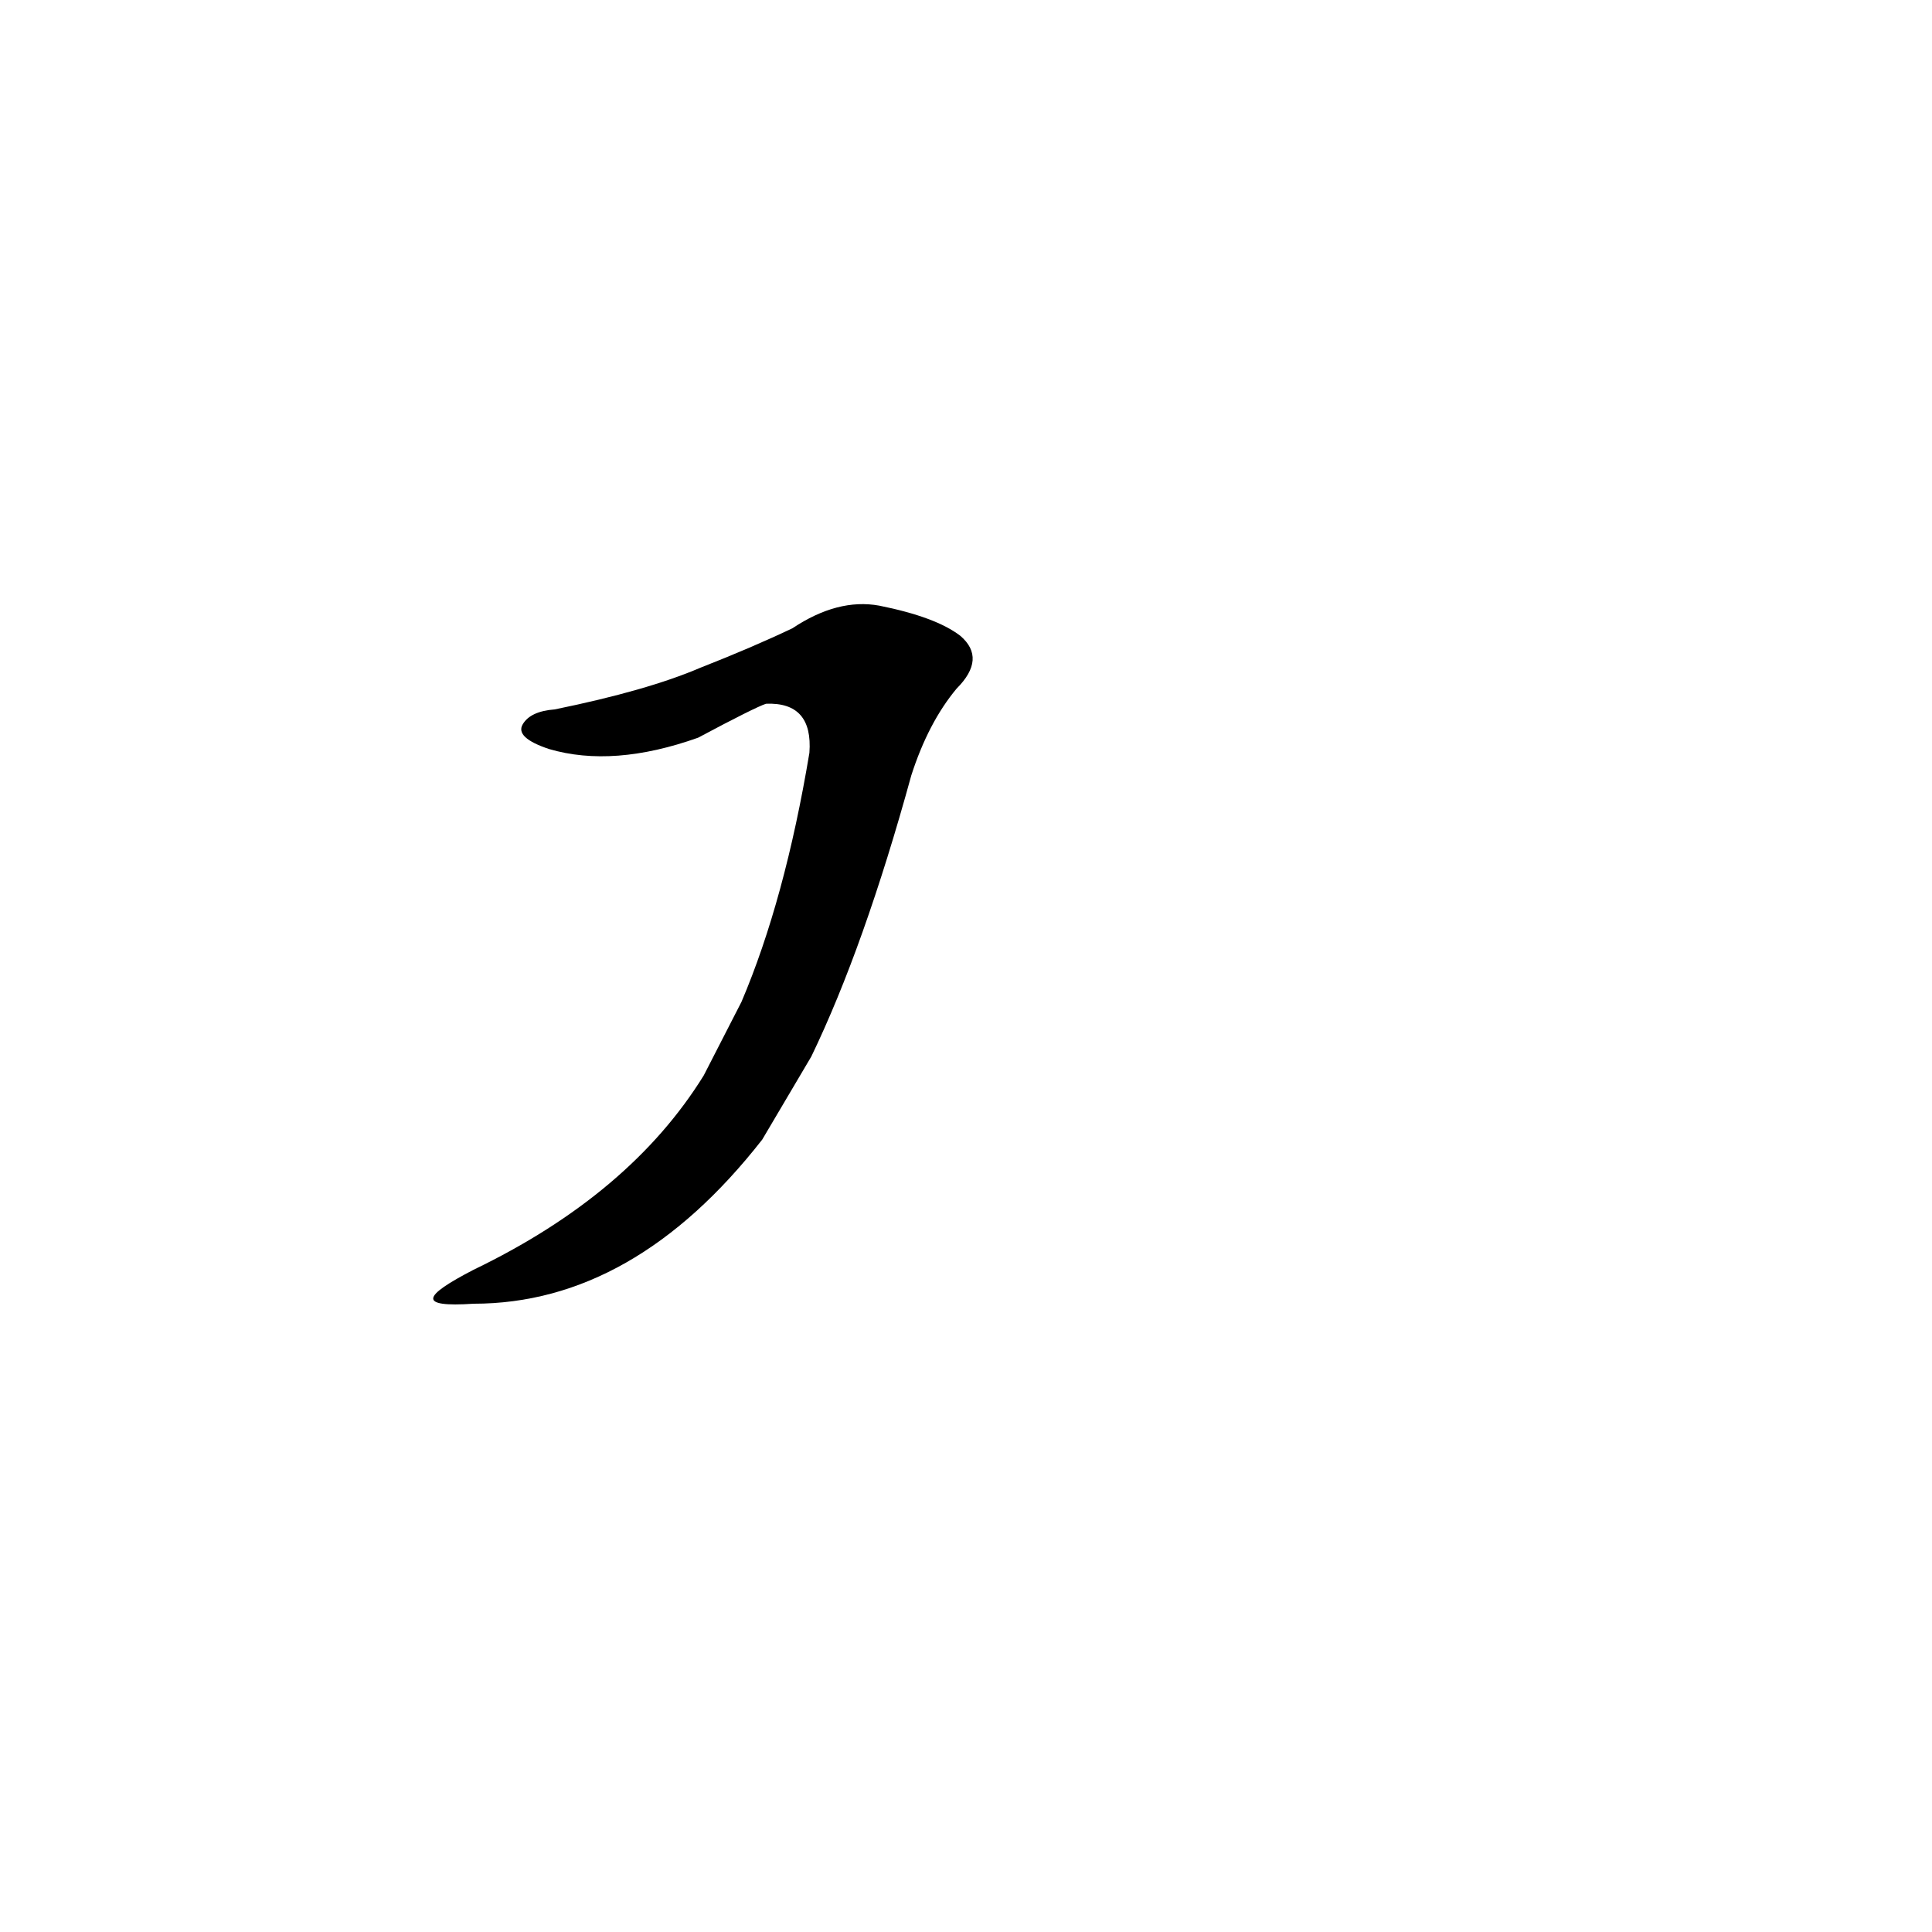 <?xml version='1.0' encoding='utf-8'?>
<svg xmlns="http://www.w3.org/2000/svg" version="1.1" viewBox="0 0 1024 1024"><g transform="scale(1, -1) translate(0, -900)"><path d="M 430 340 Q 458 398 483 489 Q 492 517 507 535 Q 523 551 509 563 Q 496 573 466 579 Q 444 583 420 567 Q 399 557 371 546 Q 343 534 294 524 Q 281 523 277 516 Q 273 509 291 503 Q 325 493 370 509 Q 400 525 406 527 Q 431 528 429 501 Q 416 423 393 369 L 373 330 Q 334 267 251 227 C 224 213 221 207 251 209 Q 336 209 404 296 L 430 340 Z" fill="black" /></g></svg>